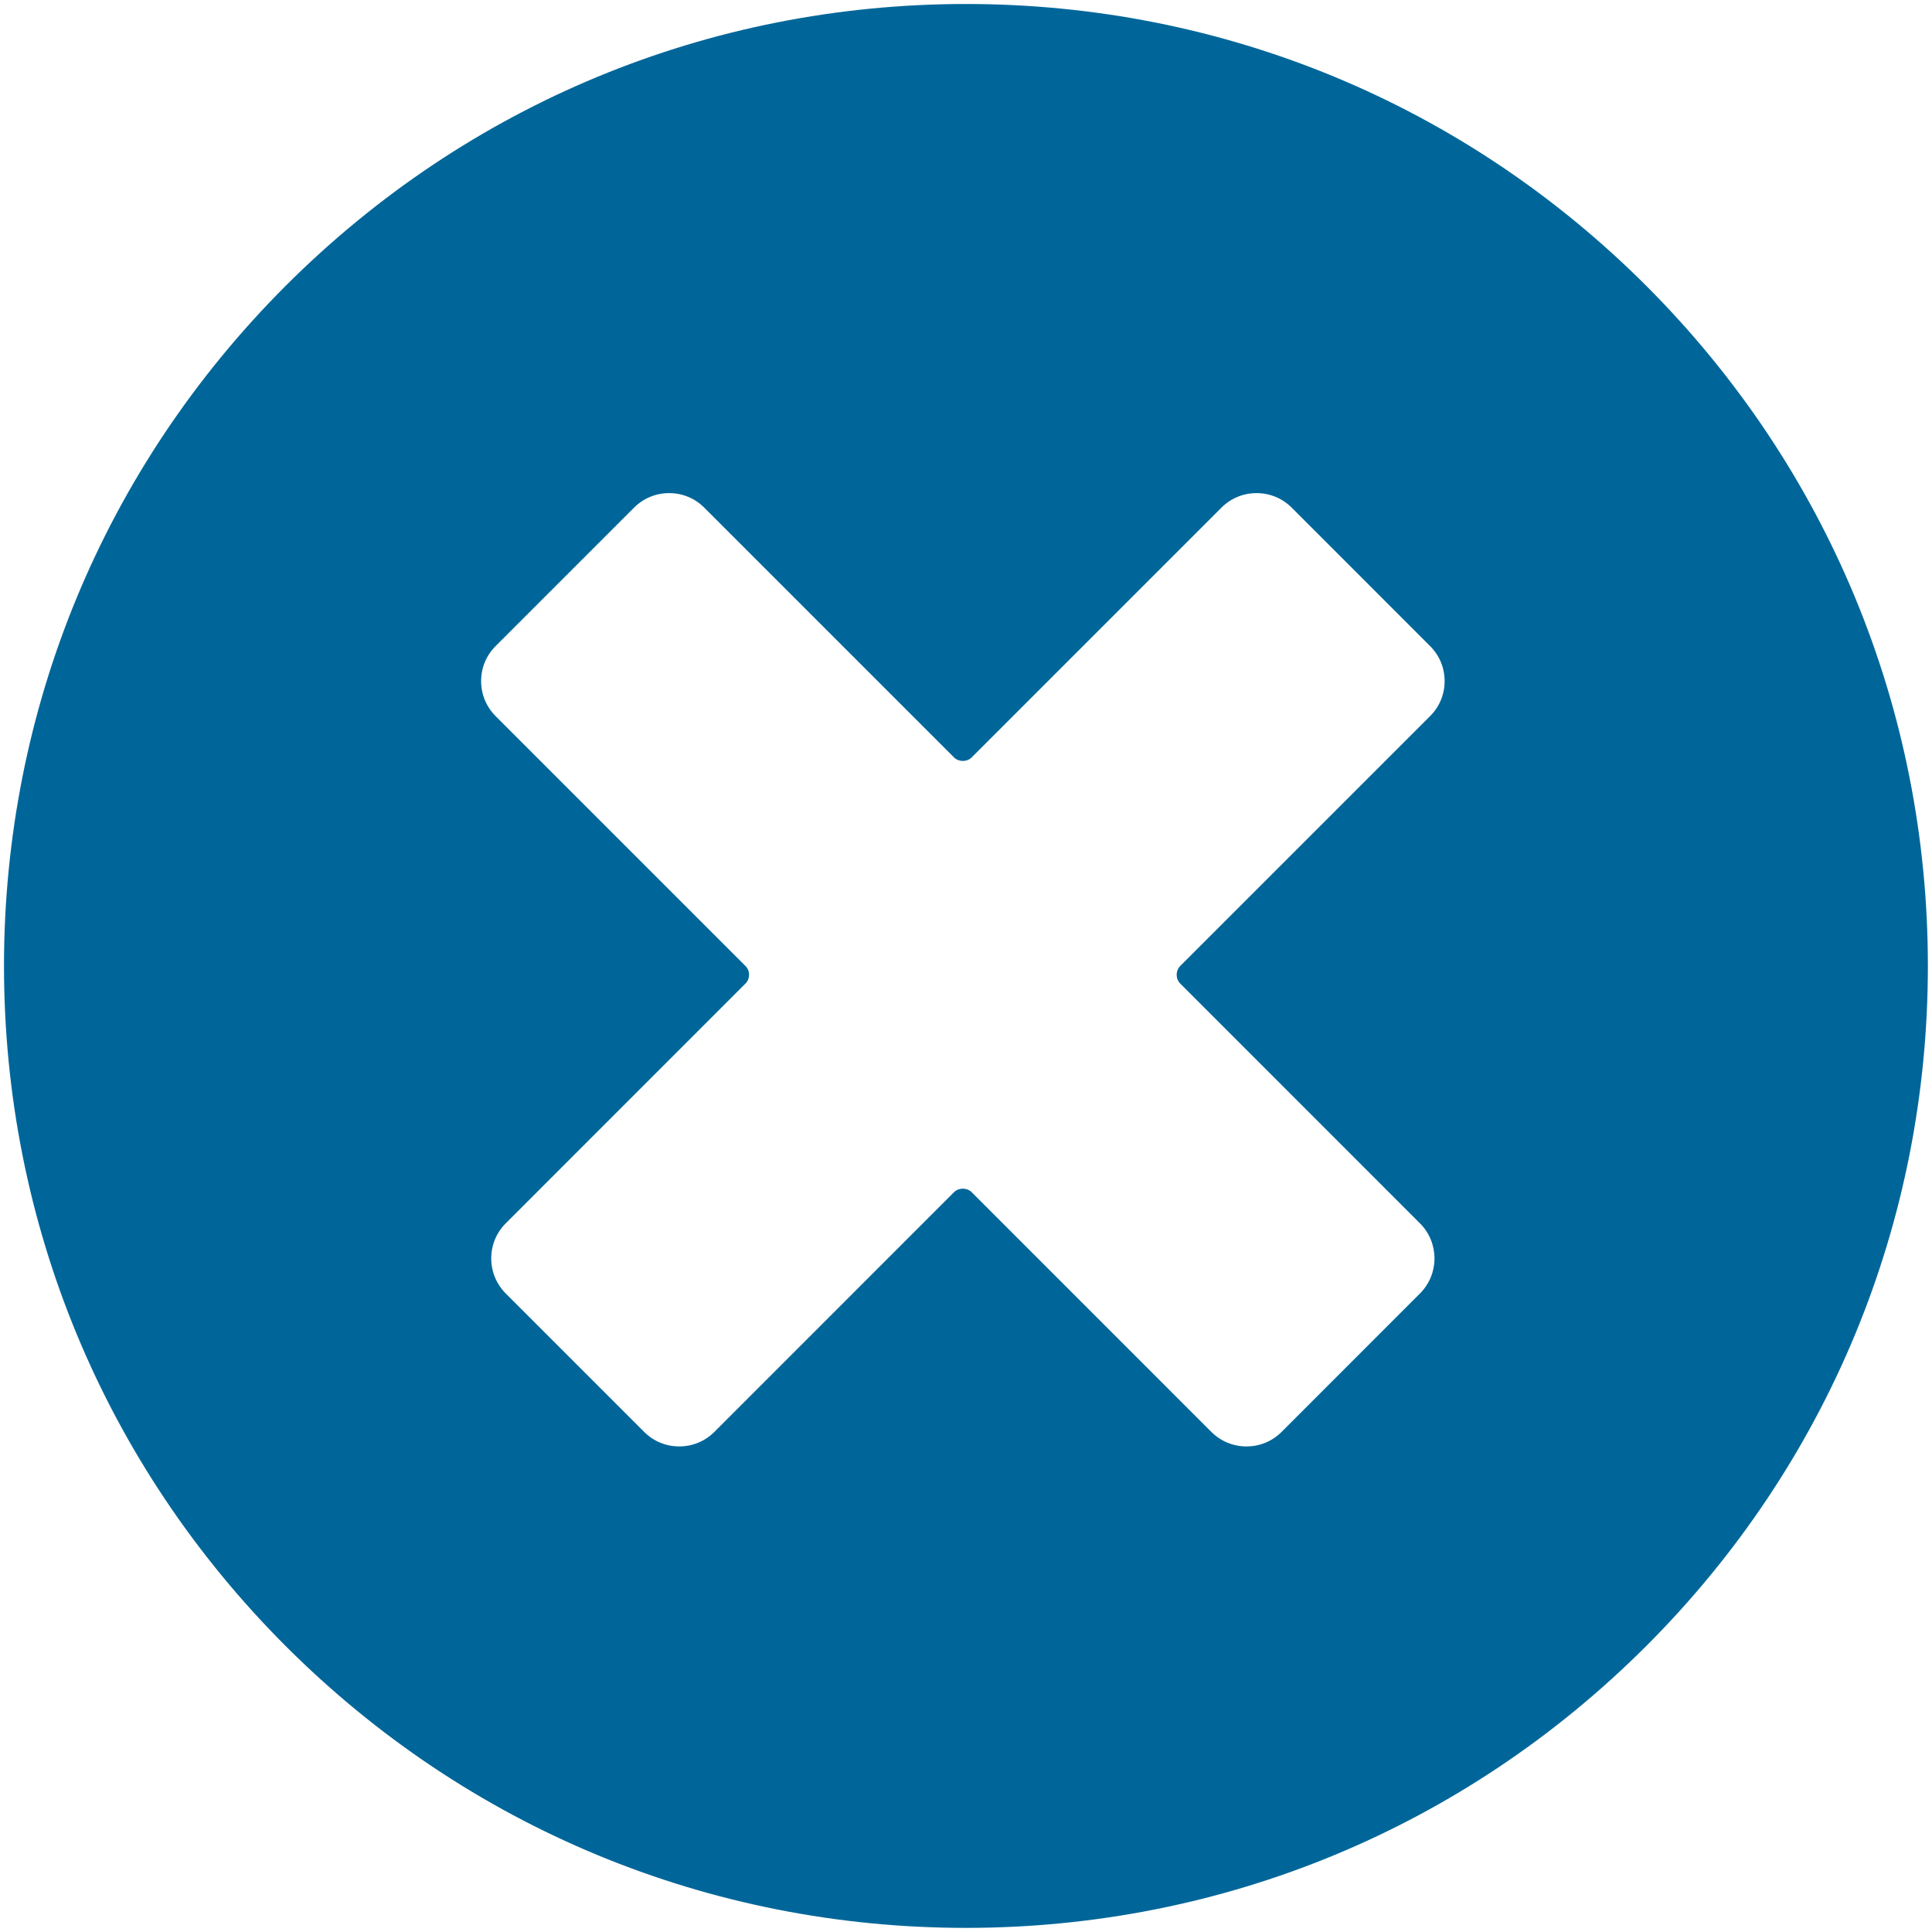 <?xml version="1.0" encoding="utf-8"?>
<!-- Generator: Adobe Illustrator 16.0.0, SVG Export Plug-In . SVG Version: 6.00 Build 0)  -->
<!DOCTYPE svg PUBLIC "-//W3C//DTD SVG 1.1//EN" "http://www.w3.org/Graphics/SVG/1.1/DTD/svg11.dtd">
<svg version="1.1" id="Capa_1" xmlns="http://www.w3.org/2000/svg" xmlns:xlink="http://www.w3.org/1999/xlink" x="0px" y="0px"
	 width="30px" height="30px" viewBox="241 241 30 30" enable-background="new 241 241 30 30" xml:space="preserve">
<path fill="#006699" d="M266.562,245.437c-2.822-2.821-6.572-4.375-10.563-4.375c-3.989,0-7.74,1.554-10.562,4.375
	c-2.821,2.822-4.375,6.573-4.375,10.562c0,3.99,1.554,7.74,4.375,10.562c2.822,2.821,6.572,4.375,10.562,4.375
	c3.99,0,7.74-1.554,10.562-4.375s4.375-6.571,4.375-10.562C270.936,252.01,269.382,248.259,266.562,245.437z M259.326,256.272
	l3.723,3.724c0.301,0.3,0.301,0.789,0,1.089l-2.149,2.15c-0.145,0.145-0.339,0.225-0.545,0.225c-0.207,0-0.399-0.08-0.545-0.225
	l-3.723-3.724c-0.072-0.071-0.2-0.071-0.272,0l-3.723,3.724c-0.145,0.145-0.339,0.225-0.545,0.225c-0.206,0-0.399-0.08-0.544-0.225
	l-2.15-2.15c-0.145-0.146-0.225-0.339-0.225-0.545s0.08-0.399,0.225-0.544l3.723-3.724c0.074-0.074,0.074-0.198,0-0.272l-3.88-3.88
	c-0.145-0.145-0.225-0.338-0.225-0.544c0-0.207,0.08-0.399,0.225-0.544l2.15-2.15c0.145-0.145,0.338-0.225,0.545-0.225
	c0.206,0,0.399,0.08,0.544,0.225l3.88,3.88c0.072,0.072,0.2,0.072,0.272,0l3.88-3.88c0.145-0.145,0.339-0.225,0.545-0.225
	s0.399,0.08,0.545,0.225l2.149,2.15c0.146,0.145,0.226,0.338,0.226,0.544s-0.08,0.399-0.226,0.544l-3.88,3.88
	C259.253,256.075,259.253,256.199,259.326,256.272z"/>
</svg>
